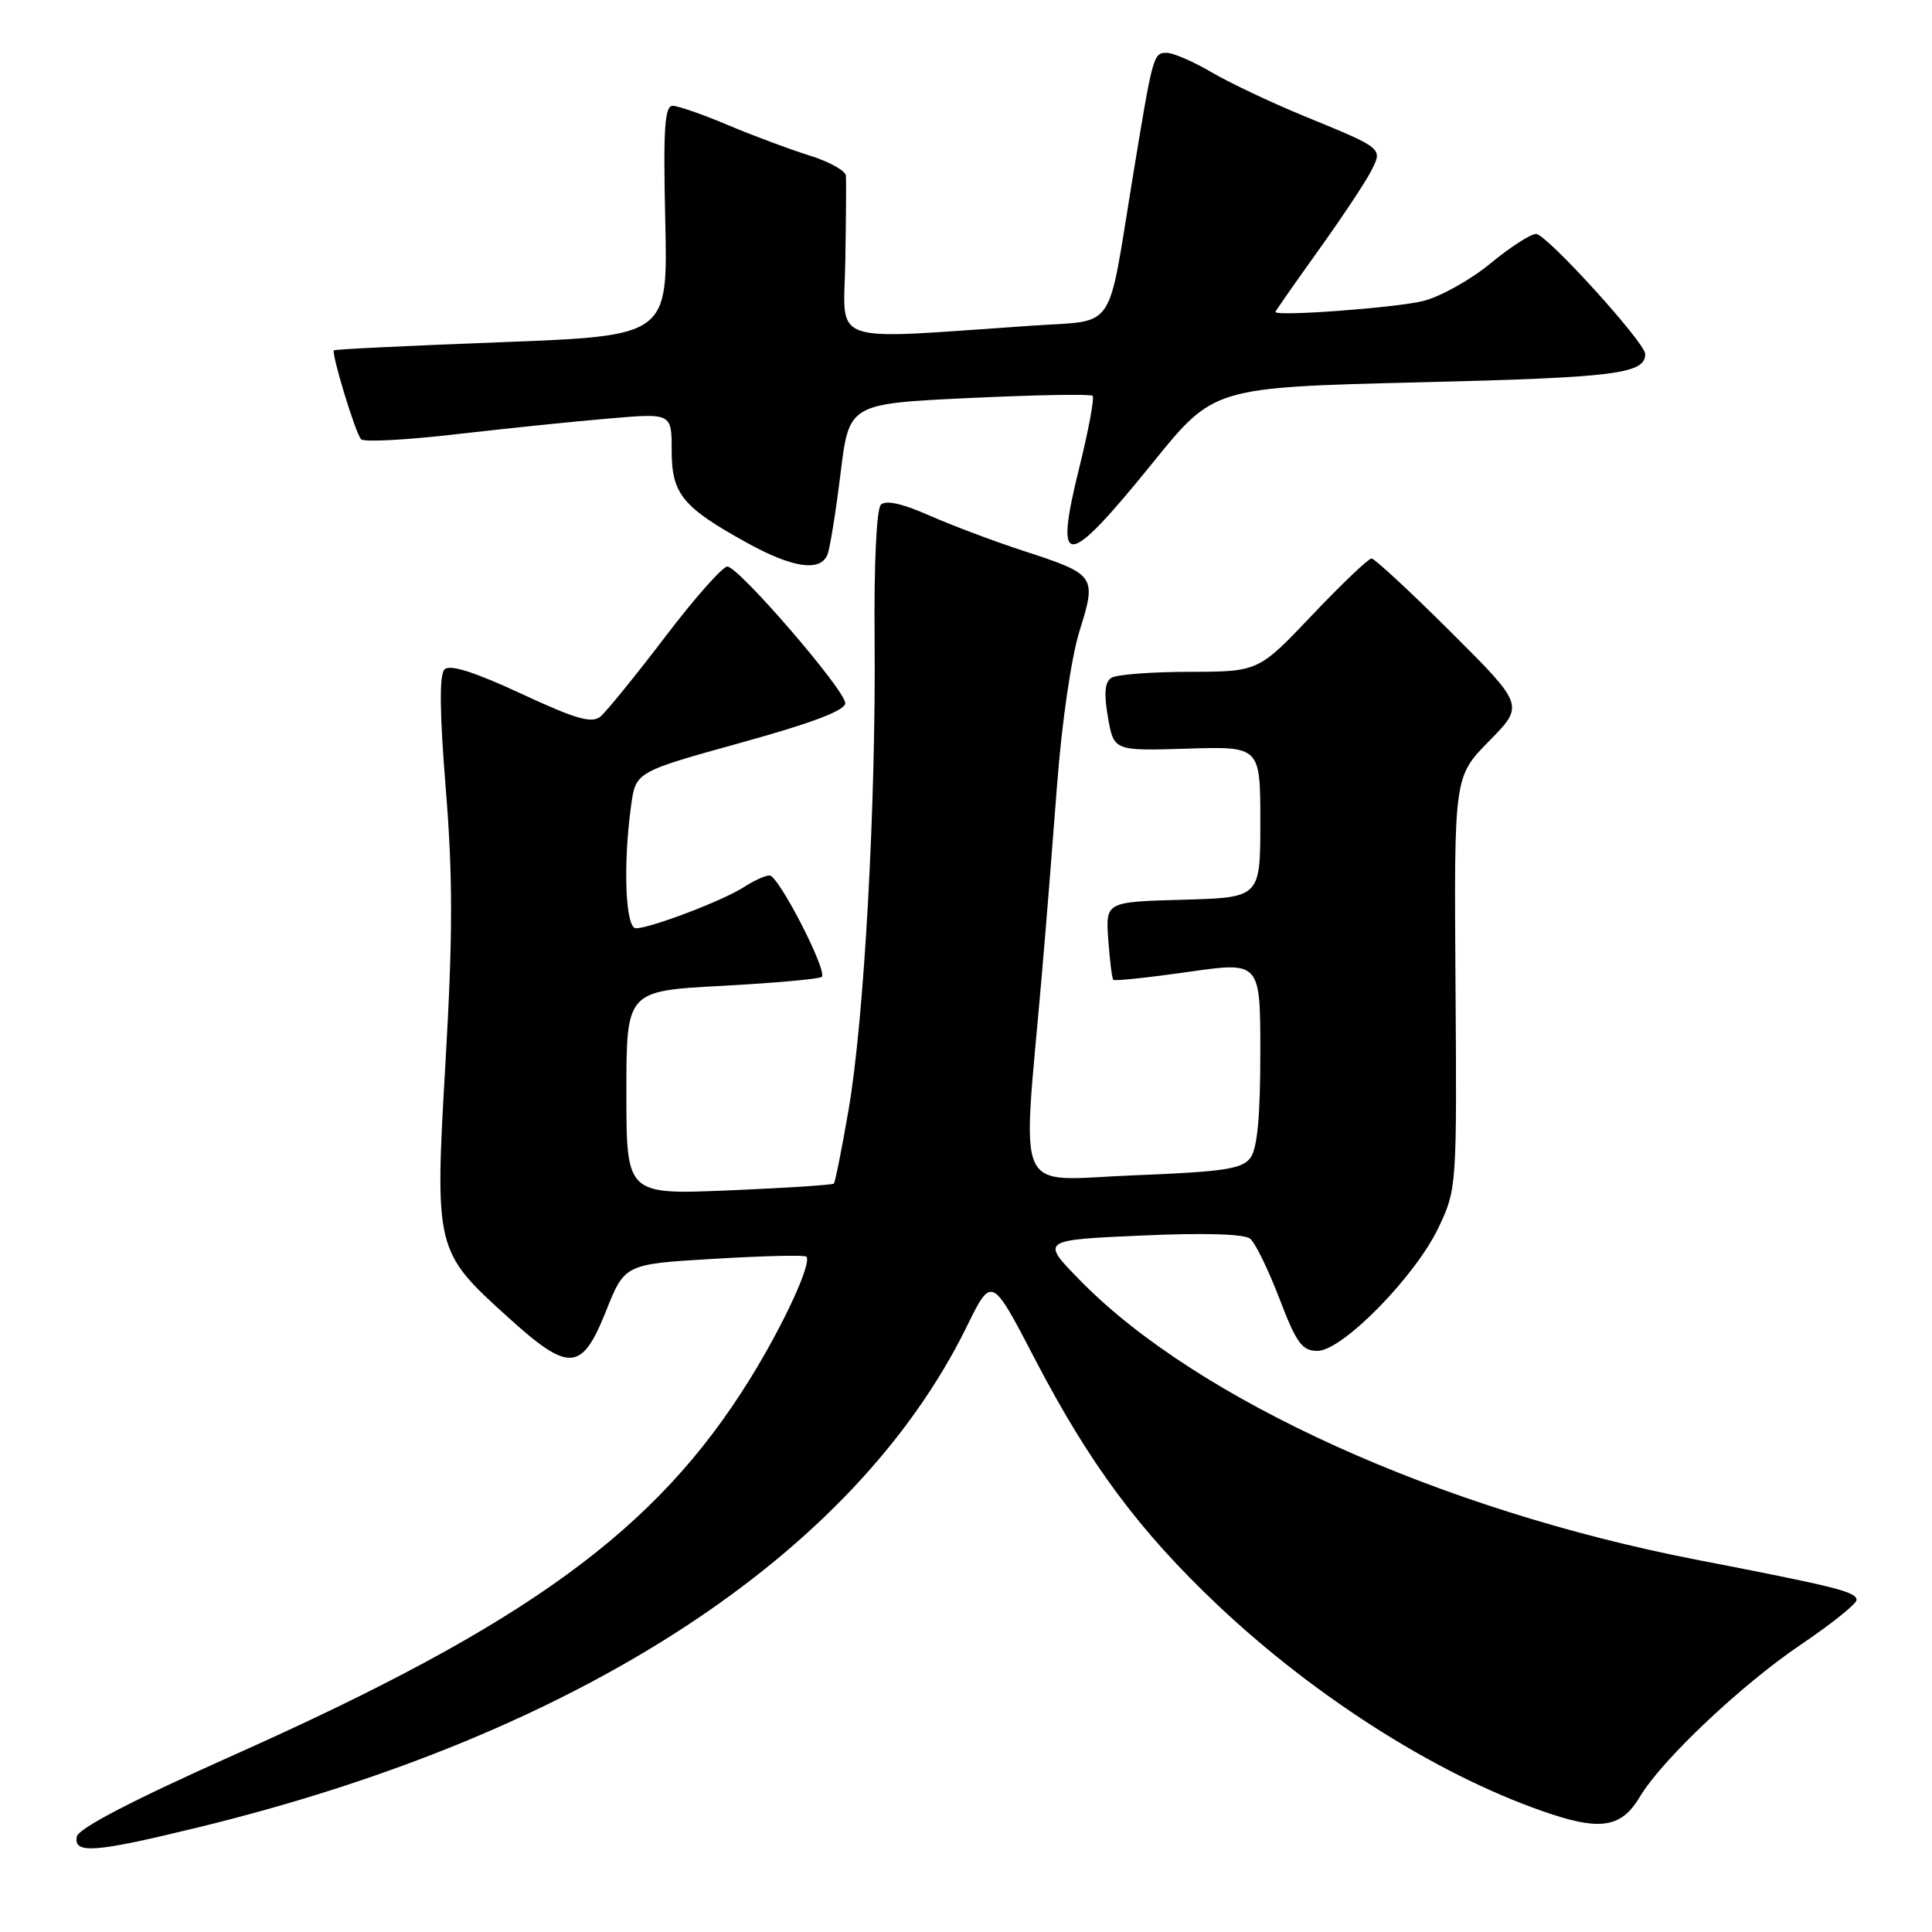 <?xml version="1.0" encoding="UTF-8" standalone="no"?>
<!DOCTYPE svg PUBLIC "-//W3C//DTD SVG 1.1//EN" "http://www.w3.org/Graphics/SVG/1.1/DTD/svg11.dtd" >
<svg xmlns="http://www.w3.org/2000/svg" xmlns:xlink="http://www.w3.org/1999/xlink" version="1.1" viewBox="0 0 256 256">
 <g >
 <path fill="currentColor"
d=" M 26.53 242.07 C 76.89 229.75 113.23 206.03 128.10 175.78 C 131.40 169.06 131.40 169.06 137.10 180.02 C 144.34 193.94 150.94 202.84 161.36 212.69 C 174.70 225.30 191.47 235.79 205.80 240.46 C 212.25 242.57 214.97 242.01 217.28 238.10 C 220.14 233.26 230.75 223.23 238.65 217.90 C 242.69 215.17 246.00 212.52 246.00 212.01 C 246.00 210.93 243.43 210.28 224.74 206.66 C 190.84 200.08 158.66 185.51 143.19 169.73 C 137.87 164.31 137.87 164.31 151.16 163.72 C 159.53 163.34 164.90 163.50 165.66 164.14 C 166.33 164.69 168.07 168.26 169.53 172.07 C 171.78 177.97 172.53 179.00 174.57 179.00 C 177.87 179.00 187.56 169.12 190.63 162.62 C 193.03 157.56 193.05 157.20 192.86 130.20 C 192.67 102.91 192.67 102.91 197.33 98.18 C 201.98 93.45 201.98 93.45 192.22 83.72 C 186.86 78.38 182.13 74.00 181.73 74.00 C 181.33 74.00 177.79 77.37 173.87 81.50 C 166.75 89.00 166.75 89.00 157.62 89.02 C 152.61 89.02 147.95 89.38 147.27 89.81 C 146.39 90.37 146.26 91.88 146.81 95.05 C 147.59 99.50 147.59 99.50 157.30 99.20 C 167.00 98.90 167.00 98.90 167.00 108.92 C 167.00 118.93 167.00 118.93 156.75 119.22 C 146.50 119.50 146.50 119.50 146.85 124.50 C 147.05 127.25 147.34 129.65 147.52 129.83 C 147.69 130.01 152.14 129.54 157.41 128.79 C 167.00 127.41 167.00 127.41 167.00 139.51 C 167.00 147.87 166.60 152.17 165.70 153.40 C 164.60 154.90 162.24 155.26 150.15 155.74 C 134.12 156.37 135.44 159.23 138.02 129.50 C 138.55 123.45 139.46 112.03 140.06 104.11 C 140.69 95.79 141.94 87.15 143.04 83.62 C 145.33 76.28 145.22 76.12 135.51 72.96 C 131.66 71.70 126.08 69.60 123.11 68.29 C 119.56 66.72 117.37 66.23 116.72 66.88 C 116.14 67.46 115.80 74.77 115.89 84.68 C 116.08 106.55 114.51 135.02 112.45 147.00 C 111.55 152.22 110.67 156.65 110.49 156.83 C 110.32 157.01 104.06 157.42 96.59 157.73 C 83.00 158.30 83.00 158.30 83.00 144.80 C 83.00 131.30 83.00 131.30 95.69 130.63 C 102.67 130.25 108.61 129.72 108.89 129.44 C 109.67 128.66 103.16 116.00 101.97 116.00 C 101.40 116.00 99.87 116.70 98.56 117.55 C 95.89 119.30 86.19 123.00 84.26 123.00 C 82.87 123.00 82.54 114.66 83.62 106.78 C 84.23 102.28 84.23 102.28 98.12 98.43 C 107.62 95.80 112.00 94.14 112.00 93.17 C 112.00 91.46 97.96 75.18 96.39 75.07 C 95.78 75.03 92.07 79.22 88.15 84.37 C 84.22 89.53 80.36 94.28 79.57 94.94 C 78.42 95.90 76.31 95.29 69.03 91.90 C 62.81 89.02 59.60 88.00 58.90 88.70 C 58.20 89.40 58.25 94.43 59.07 104.55 C 60.01 116.15 60.00 124.01 59.04 140.59 C 57.59 165.58 57.65 165.80 67.30 174.53 C 75.41 181.88 77.08 181.78 80.29 173.75 C 82.78 167.50 82.78 167.50 94.61 166.80 C 101.11 166.41 106.61 166.28 106.84 166.51 C 107.63 167.30 103.82 175.56 99.32 182.81 C 86.94 202.77 69.87 215.19 31.00 232.54 C 17.65 238.50 10.39 242.27 10.18 243.35 C 9.71 245.71 12.56 245.49 26.53 242.07 Z  M 109.66 73.45 C 109.98 72.60 110.76 67.76 111.38 62.70 C 112.51 53.50 112.51 53.50 128.41 52.74 C 137.16 52.33 144.53 52.19 144.78 52.45 C 145.04 52.70 144.24 57.00 143.00 62.00 C 139.62 75.68 141.21 75.56 152.81 61.24 C 160.83 51.33 160.83 51.33 188.06 50.66 C 214.07 50.03 218.00 49.54 218.00 46.91 C 218.00 45.41 204.91 31.00 203.54 31.00 C 202.81 31.00 200.09 32.76 197.50 34.90 C 194.90 37.05 190.91 39.28 188.64 39.87 C 185.14 40.77 169.00 41.97 169.00 41.33 C 169.00 41.22 171.52 37.61 174.60 33.31 C 177.68 29.02 180.83 24.29 181.60 22.81 C 183.26 19.59 183.46 19.76 172.68 15.33 C 168.38 13.56 162.90 10.96 160.51 9.56 C 158.11 8.15 155.45 7.00 154.59 7.00 C 152.81 7.00 152.76 7.21 150.01 24.00 C 146.70 44.25 147.97 42.39 136.93 43.14 C 109.20 45.02 111.83 45.92 112.01 34.60 C 112.10 29.05 112.14 23.95 112.09 23.29 C 112.04 22.62 109.86 21.41 107.25 20.60 C 104.64 19.79 99.80 17.98 96.50 16.59 C 93.20 15.19 89.89 14.04 89.15 14.02 C 88.07 14.00 87.87 16.95 88.15 29.25 C 88.50 44.50 88.50 44.50 66.50 45.34 C 54.40 45.80 44.39 46.28 44.25 46.42 C 43.87 46.80 47.10 57.42 47.85 58.21 C 48.22 58.60 53.91 58.30 60.51 57.53 C 67.10 56.77 76.21 55.83 80.75 55.45 C 89.00 54.74 89.00 54.74 89.00 59.70 C 89.00 65.46 90.43 67.21 99.03 71.95 C 105.08 75.29 108.75 75.80 109.66 73.45 Z "/>
</g>
</svg>